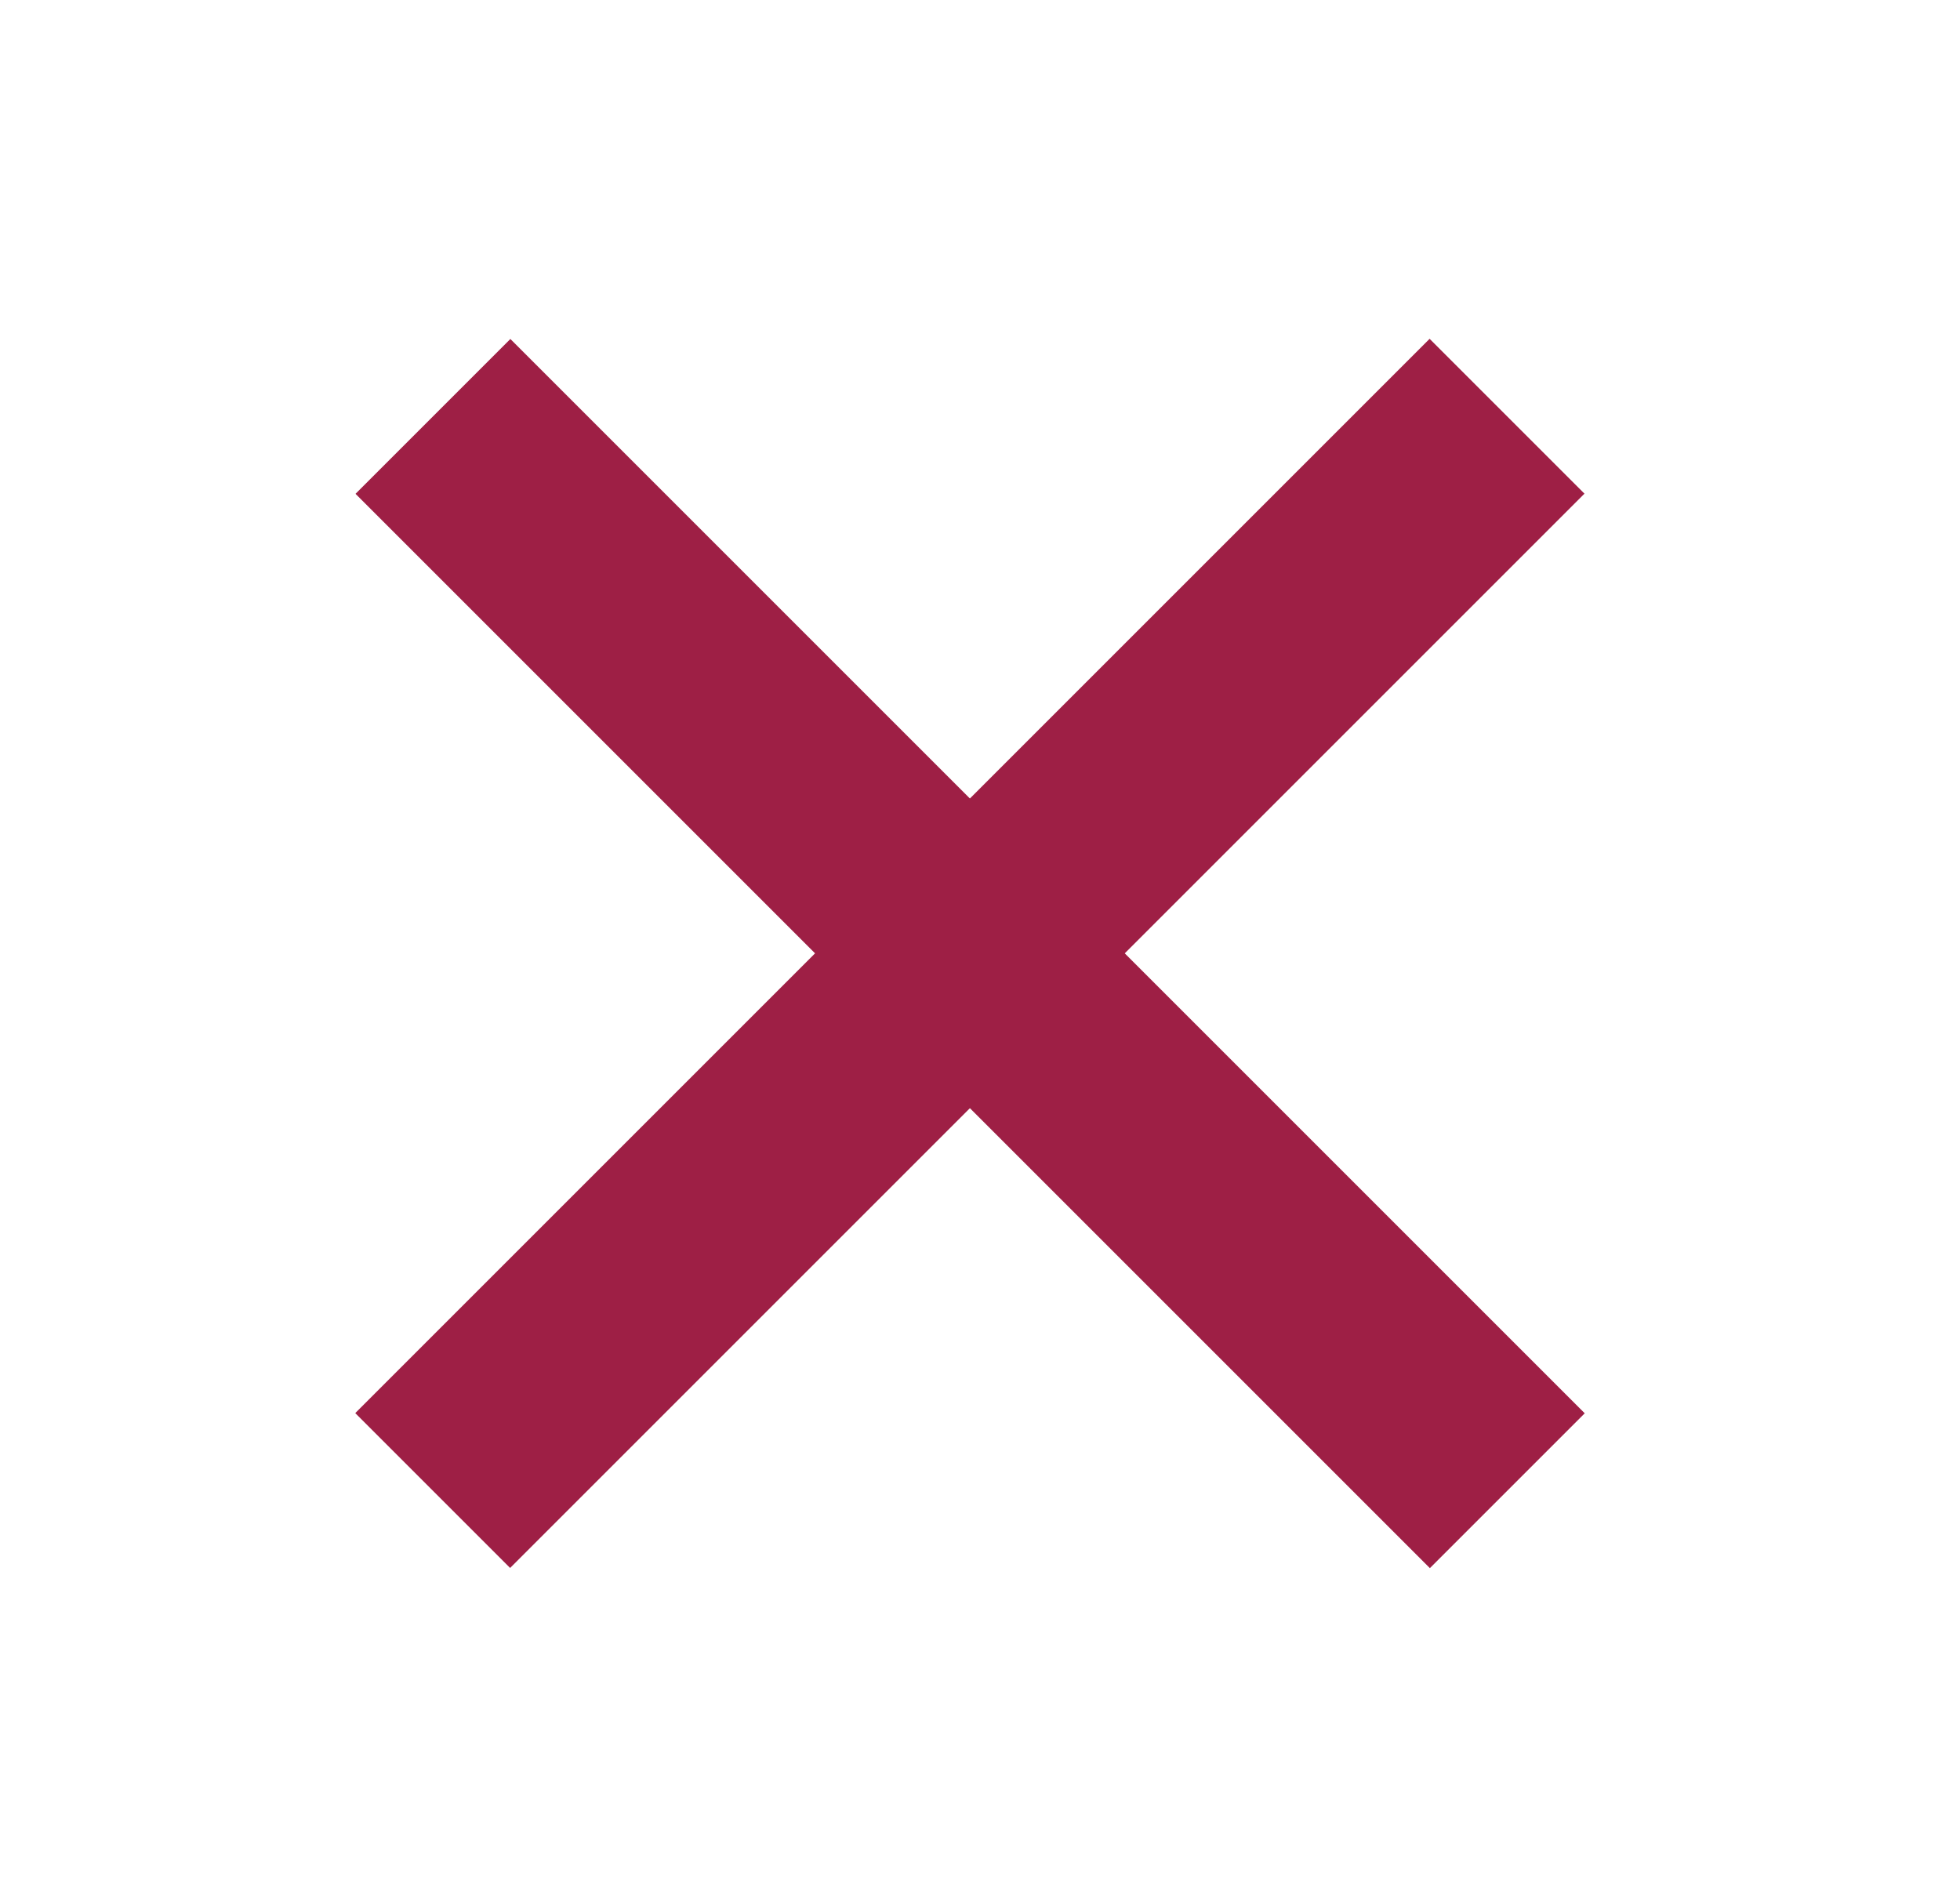 <svg xmlns="http://www.w3.org/2000/svg" viewBox="0 0 81 78">
  <title>Artboard 3 copy 3</title>
  <g>
    <rect x="8.69" y="34.87" width="62.79" height="9.05" transform="translate(-16.12 39.89) rotate(-45)" fill="#9e1f45"/>
    <rect x="8.69" y="34.87" width="62.79" height="9.05" transform="translate(40.58 95.61) rotate(-135)" fill="#9e1f45"/>
  </g>
</svg>

